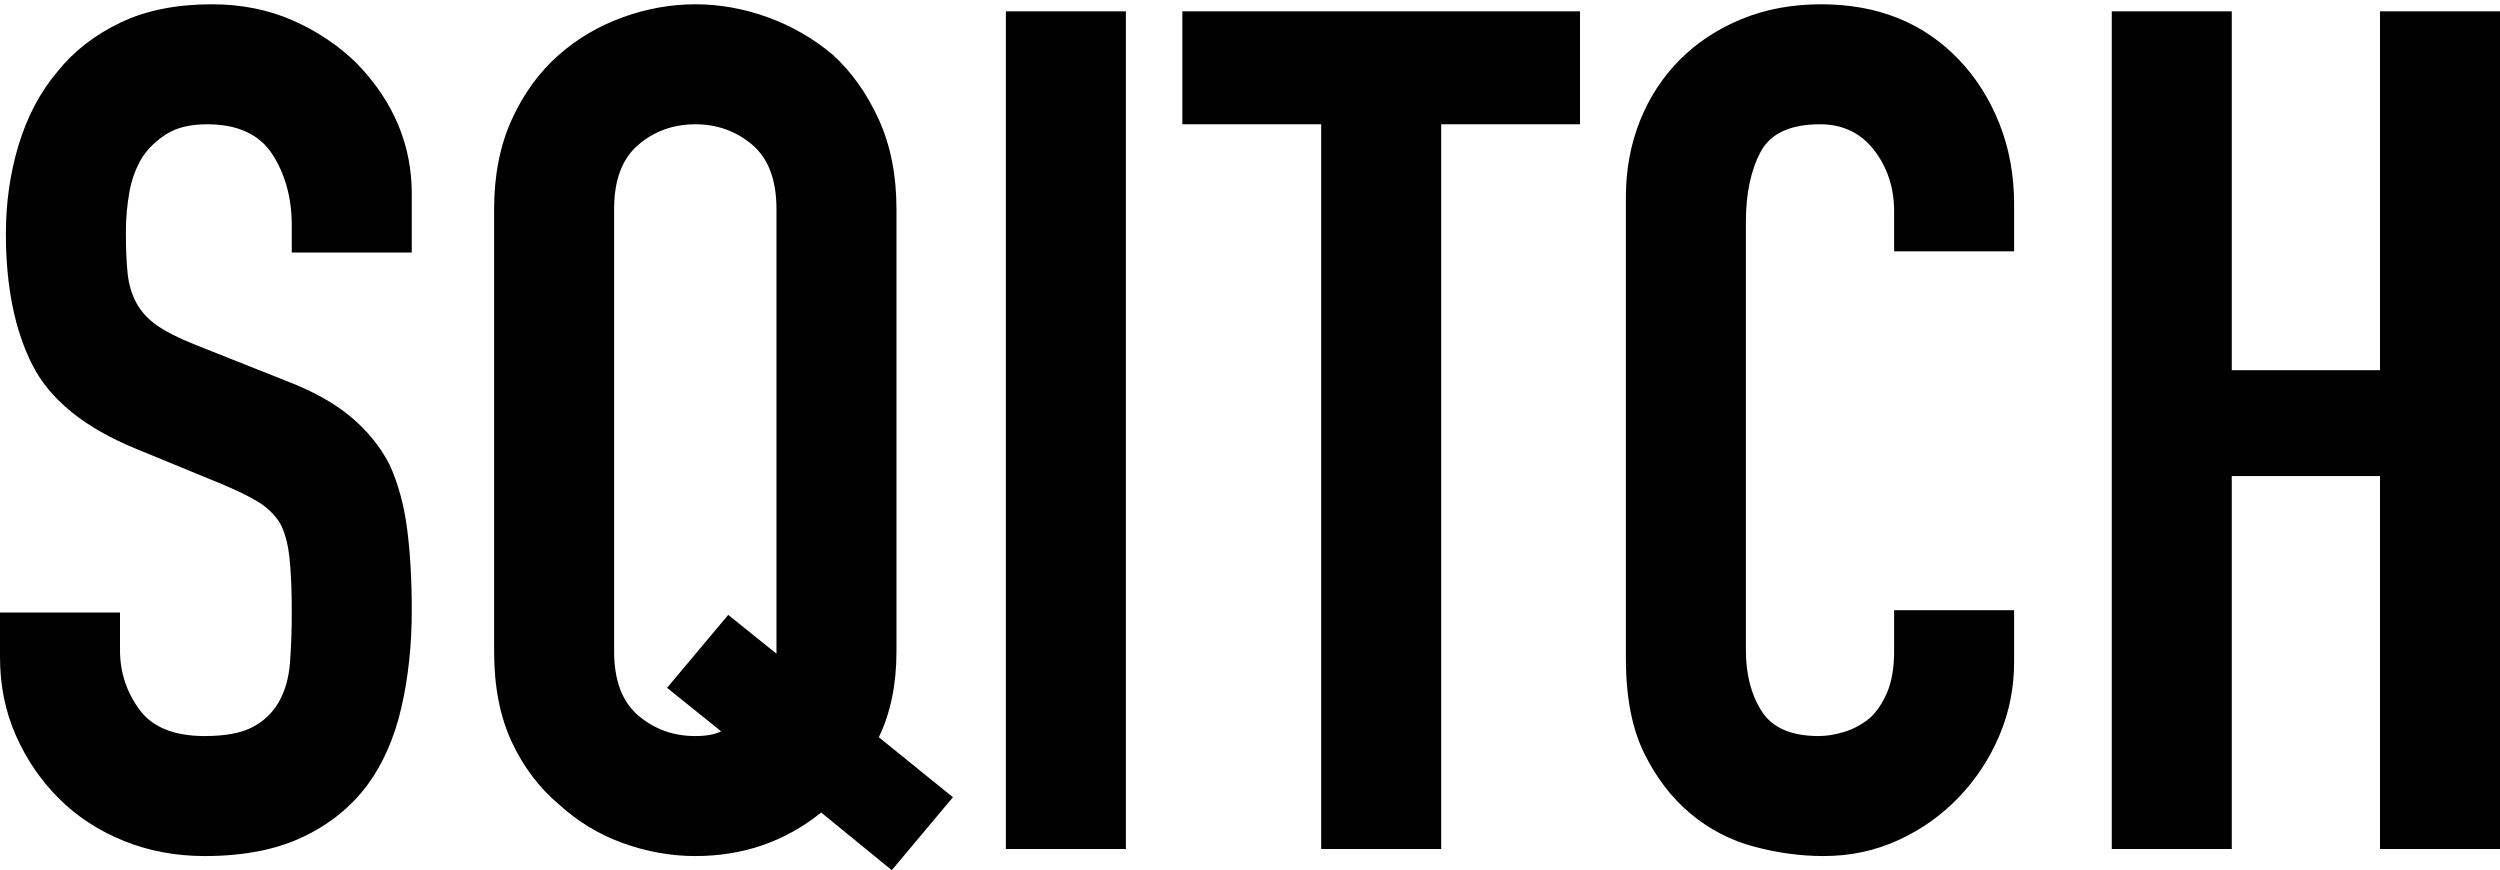 <?xml version="1.0" encoding="UTF-8"?>
<svg width="540px" height="188px" viewBox="0 0 540 188" version="1.1" xmlns="http://www.w3.org/2000/svg" xmlns:xlink="http://www.w3.org/1999/xlink">
    <!-- Generator: Sketch 53 (72520) - https://sketchapp.com -->
    <title>text</title>
    <desc>Created with Sketch.</desc>
    <g id="Logo" stroke="none" stroke-width="1" fill="none" fill-rule="evenodd">
        <g id="masthead" transform="translate(-222, -4)" fill="#000000" fill-rule="nonzero">
            <path d="M310.941,58.545 L285.021,58.545 L285.021,52.701 C285.021,46.771 283.624,41.646 280.828,37.326 C278.033,33.006 273.332,30.846 266.725,30.846 C263.167,30.846 260.287,31.524 258.085,32.879 C255.882,34.235 254.104,35.929 252.748,37.962 C251.393,40.164 250.461,42.663 249.953,45.458 C249.445,48.254 249.191,51.176 249.191,54.225 C249.191,57.783 249.318,60.748 249.572,63.119 C249.826,65.491 250.461,67.609 251.478,69.472 C252.494,71.336 253.976,72.945 255.925,74.301 C257.873,75.656 260.541,77.011 263.929,78.366 L283.751,86.244 C289.511,88.446 294.169,91.03 297.727,93.995 C301.285,96.959 304.08,100.39 306.113,104.286 C307.976,108.352 309.247,112.969 309.925,118.136 C310.602,123.303 310.941,129.19 310.941,135.797 C310.941,143.421 310.179,150.493 308.654,157.016 C307.129,163.538 304.673,169.086 301.285,173.661 C297.727,178.404 293.068,182.131 287.308,184.842 C281.548,187.552 274.518,188.908 266.216,188.908 C259.948,188.908 254.104,187.806 248.682,185.604 C243.261,183.402 238.602,180.352 234.706,176.456 C230.809,172.559 227.718,168.028 225.431,162.861 C223.144,157.694 222,152.061 222,145.962 L222,136.305 L247.92,136.305 L247.92,144.437 C247.92,149.181 249.318,153.458 252.113,157.27 C254.908,161.082 259.609,162.988 266.216,162.988 C270.621,162.988 274.052,162.352 276.508,161.082 C278.965,159.811 280.871,157.99 282.226,155.618 C283.581,153.246 284.386,150.409 284.64,147.105 C284.894,143.802 285.021,140.117 285.021,136.051 C285.021,131.308 284.852,127.411 284.513,124.362 C284.174,121.312 283.496,118.856 282.48,116.992 C281.294,115.129 279.727,113.604 277.779,112.418 C275.831,111.232 273.247,109.962 270.028,108.606 L251.478,100.983 C240.296,96.409 232.8,90.352 228.988,82.814 C225.176,75.275 223.271,65.83 223.271,54.479 C223.271,47.703 224.202,41.265 226.066,35.166 C227.929,29.068 230.725,23.816 234.452,19.411 C238.009,15.006 242.541,11.491 248.047,8.865 C253.553,6.239 260.118,4.926 267.741,4.926 C274.179,4.926 280.066,6.112 285.402,8.484 C290.739,10.856 295.355,13.99 299.252,17.886 C307.045,26.018 310.941,35.336 310.941,45.839 L310.941,58.545 Z M354.649,144.691 C354.649,150.959 356.386,155.576 359.859,158.541 C363.332,161.505 367.44,162.988 372.184,162.988 C374.555,162.988 376.419,162.649 377.774,161.971 L366.085,152.569 L379.299,136.814 L389.718,145.199 L389.718,49.143 C389.718,42.875 387.981,38.258 384.508,35.294 C381.035,32.329 376.927,30.846 372.184,30.846 C367.44,30.846 363.332,32.329 359.859,35.294 C356.386,38.258 354.649,42.875 354.649,49.143 L354.649,144.691 Z M328.729,49.143 C328.729,41.858 330,35.421 332.541,29.83 C335.082,24.239 338.471,19.581 342.706,15.854 C346.772,12.296 351.388,9.585 356.555,7.722 C361.722,5.858 366.932,4.926 372.184,4.926 C377.435,4.926 382.645,5.858 387.812,7.722 C392.979,9.585 397.68,12.296 401.915,15.854 C405.981,19.581 409.285,24.239 411.826,29.83 C414.367,35.421 415.638,41.858 415.638,49.143 L415.638,144.691 C415.638,151.807 414.367,157.99 411.826,163.242 L427.835,176.202 L414.621,191.957 L399.374,179.505 C391.581,185.774 382.518,188.908 372.184,188.908 C366.932,188.908 361.722,187.976 356.555,186.112 C351.388,184.249 346.772,181.454 342.706,177.726 C338.471,174.169 335.082,169.679 332.541,164.258 C330,158.837 328.729,152.315 328.729,144.691 L328.729,49.143 Z M439.271,187.383 L439.271,6.451 L465.191,6.451 L465.191,187.383 L439.271,187.383 Z M507.374,187.383 L507.374,30.846 L477.388,30.846 L477.388,6.451 L563.28,6.451 L563.28,30.846 L533.294,30.846 L533.294,187.383 L507.374,187.383 Z M657.049,135.797 L657.049,146.978 C657.049,152.569 655.991,157.863 653.873,162.861 C651.755,167.858 648.833,172.305 645.106,176.202 C641.379,180.098 637.016,183.19 632.019,185.477 C627.021,187.764 621.642,188.908 615.882,188.908 C610.969,188.908 605.972,188.23 600.889,186.875 C595.807,185.519 591.233,183.148 587.167,179.759 C583.101,176.371 579.755,172.009 577.129,166.672 C574.504,161.336 573.191,154.517 573.191,146.216 L573.191,46.602 C573.191,40.672 574.207,35.166 576.24,30.084 C578.273,25.002 581.153,20.597 584.88,16.87 C588.607,13.143 593.054,10.221 598.221,8.103 C603.388,5.985 609.106,4.926 615.374,4.926 C627.572,4.926 637.482,8.908 645.106,16.87 C648.833,20.766 651.755,25.383 653.873,30.719 C655.991,36.056 657.049,41.858 657.049,48.126 L657.049,58.291 L631.129,58.291 L631.129,49.651 C631.129,44.569 629.689,40.164 626.809,36.437 C623.929,32.71 620.033,30.846 615.12,30.846 C608.682,30.846 604.405,32.837 602.287,36.818 C600.169,40.799 599.111,45.839 599.111,51.938 L599.111,144.437 C599.111,149.689 600.254,154.094 602.541,157.651 C604.828,161.209 608.936,162.988 614.866,162.988 C616.56,162.988 618.381,162.691 620.329,162.098 C622.278,161.505 624.099,160.531 625.793,159.176 C627.318,157.821 628.588,155.957 629.605,153.585 C630.621,151.214 631.129,148.249 631.129,144.691 L631.129,135.797 L657.049,135.797 Z M678.141,187.383 L678.141,6.451 L704.061,6.451 L704.061,83.957 L736.08,83.957 L736.08,6.451 L762,6.451 L762,187.383 L736.08,187.383 L736.08,106.828 L704.061,106.828 L704.061,187.383 L678.141,187.383 Z" id="text"></path>
        </g>
    </g>
</svg>